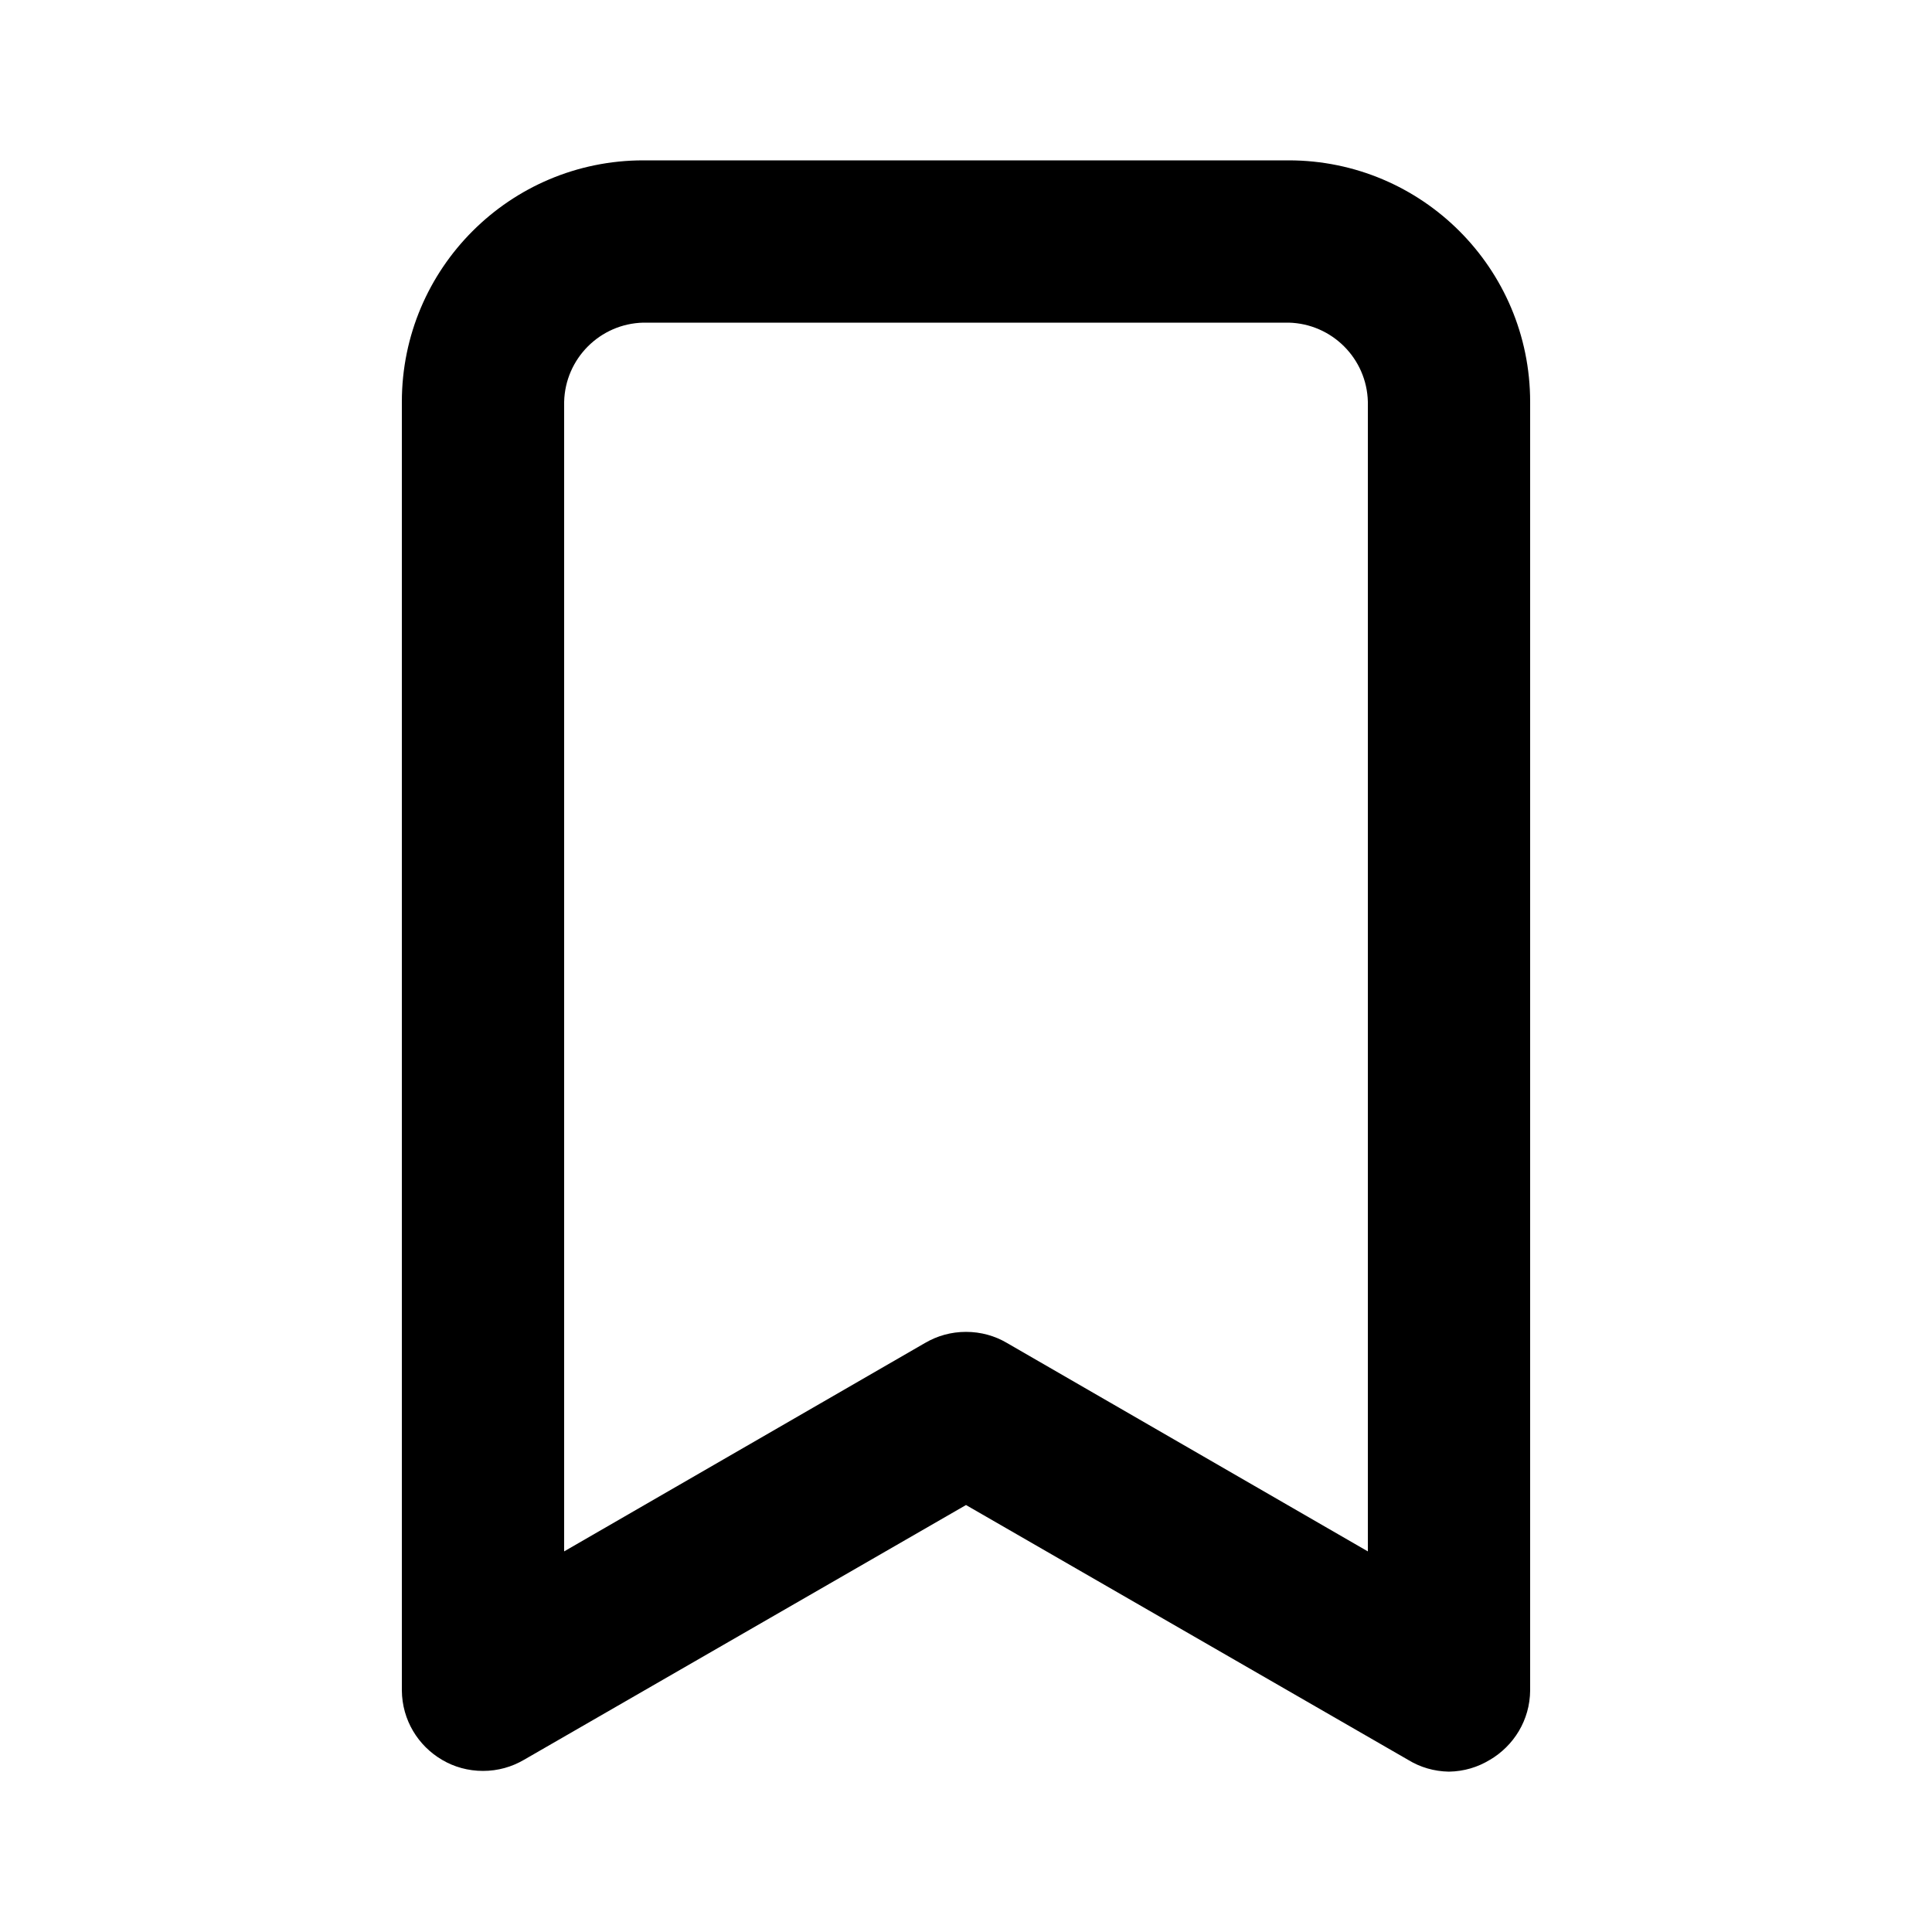 <svg xmlns="http://www.w3.org/2000/svg" width="24" height="24" viewBox="0 0 24 24">
<path d="M16.008 1.992h-8.016c-1.657 0-3 1.343-3 3v0 16.008c0.003 0.368 0.203 0.688 0.499 0.861l0.005 0.003c0.145 0.085 0.318 0.135 0.504 0.135s0.359-0.050 0.509-0.138l-0.005 0.003 5.496-3.168 5.496 3.168c0.144 0.088 0.317 0.141 0.503 0.144h0.001c0.187-0.003 0.36-0.056 0.508-0.147l-0.004 0.003c0.301-0.176 0.501-0.496 0.504-0.864v-16.008c0-1.657-1.343-3-3-3v0zM16.992 19.272l-4.488-2.592c-0.145-0.085-0.318-0.135-0.504-0.135s-0.359 0.050-0.509 0.138l0.005-0.003-4.488 2.592v-14.28c0.013-0.538 0.446-0.971 0.983-0.984l0.001-0h8.016c0.538 0.013 0.971 0.446 0.984 0.983l0 0.001z"></path>
</svg>
